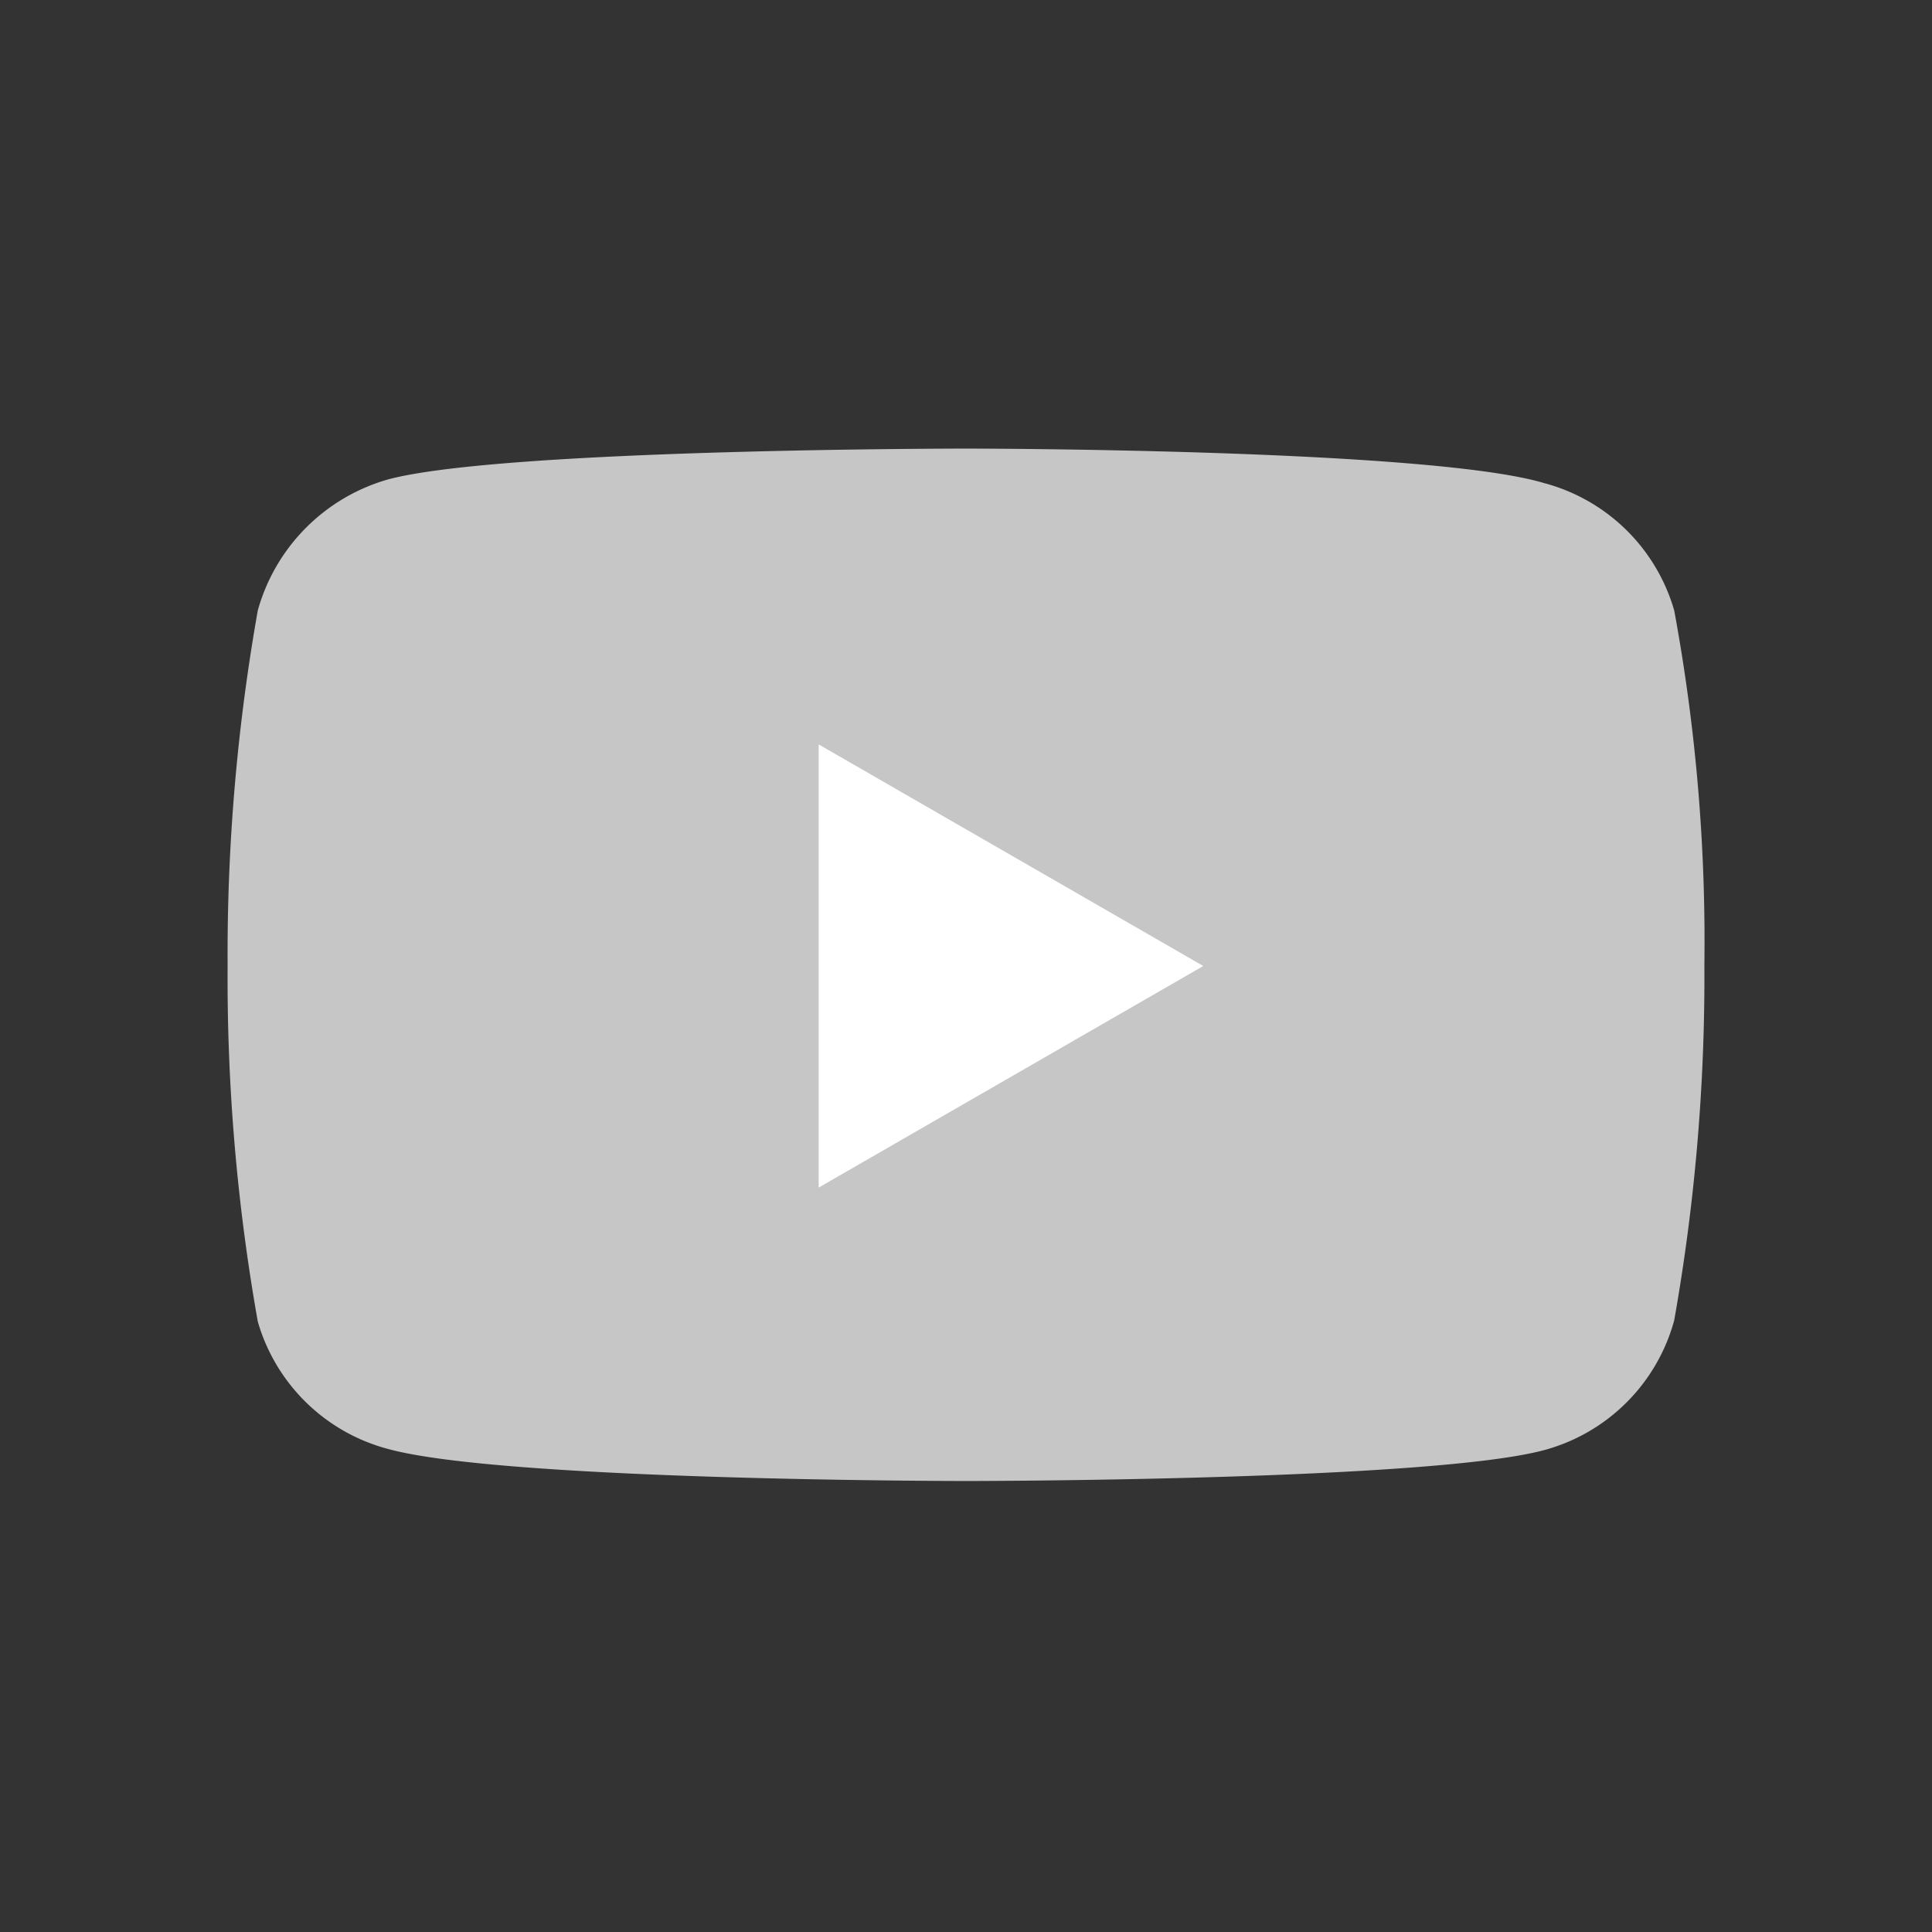 <svg id="YouTube_копия_" data-name="YouTube (копия)" xmlns="http://www.w3.org/2000/svg" viewBox="0 0 32 32"><rect x="0" y="0" width="32" height="32" fill="#333333" stroke="none"/><defs><style>.cls-1{fill:#c6c6c6;}.cls-2{fill:#fff;}</style></defs><path class="cls-1" d="M27.73,10.11A3.06,3.06,0,0,0,25.57,8C23.66,7.43,16,7.43,16,7.43s-7.66,0-9.57.51a3.13,3.13,0,0,0-2.16,2.17A32.62,32.62,0,0,0,3.77,16a32.5,32.5,0,0,0,.5,5.89A3.06,3.06,0,0,0,6.43,24c1.93.53,9.57.53,9.57.53s7.66,0,9.57-.51a3.06,3.06,0,0,0,2.16-2.15,32.62,32.62,0,0,0,.5-5.89A30.13,30.13,0,0,0,27.73,10.11Z"/><path class="cls-2" d="M13.56,19.67,19.93,16l-6.37-3.67Z"/></svg>
